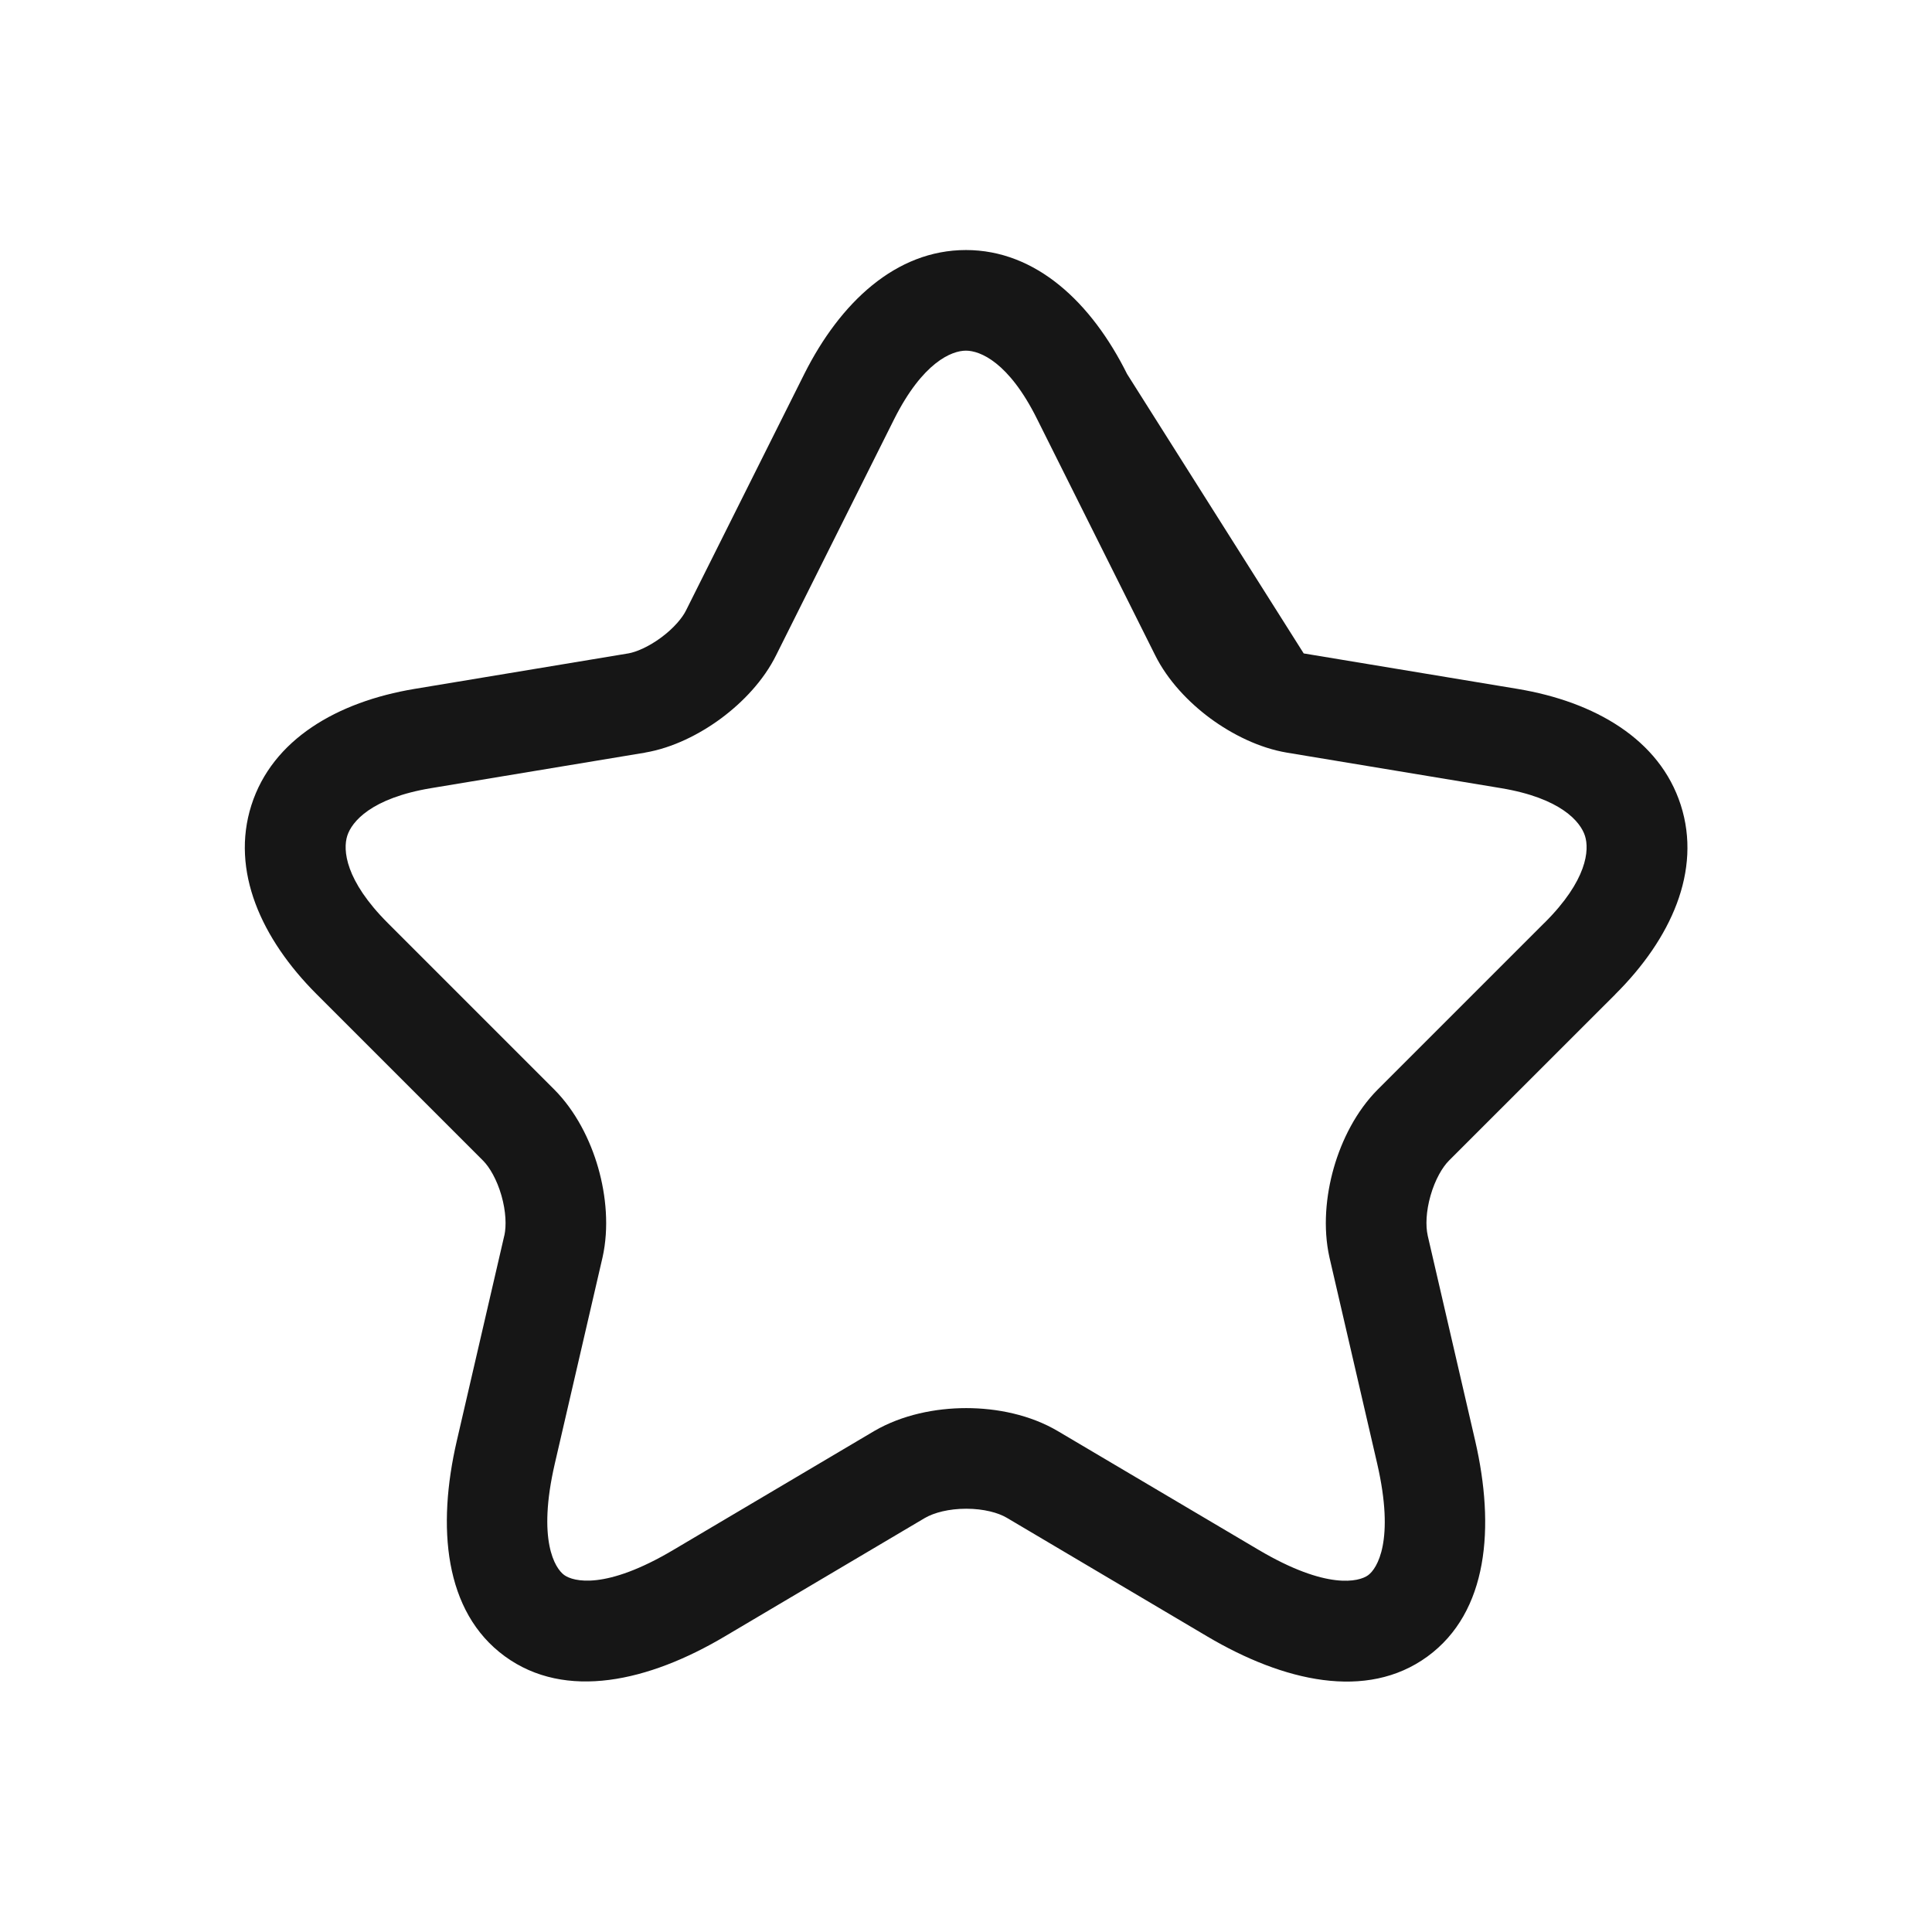 <svg width="24" height="24" viewBox="0 0 24 24" fill="none" xmlns="http://www.w3.org/2000/svg">
<path fill-rule="evenodd" clip-rule="evenodd" d="M11.108 5.206C11.108 5.206 11.108 5.205 11.108 5.206L9.643 8.136C9.487 8.453 9.227 8.724 8.959 8.923C8.69 9.122 8.356 9.291 8.013 9.349L8.011 9.35L5.353 9.791C5.353 9.791 5.353 9.791 5.353 9.791C4.611 9.915 4.37 10.207 4.314 10.382C4.258 10.557 4.286 10.935 4.817 11.466L6.884 13.533C7.152 13.802 7.332 14.161 7.431 14.507C7.53 14.854 7.567 15.252 7.485 15.62L7.484 15.624L6.892 18.182C6.672 19.135 6.895 19.482 7.008 19.565C7.122 19.648 7.522 19.754 8.364 19.254L10.861 17.776C11.207 17.575 11.622 17.492 12.003 17.492C12.383 17.492 12.799 17.575 13.143 17.779C13.143 17.779 13.143 17.779 13.143 17.779L15.635 19.253C15.634 19.253 15.635 19.254 15.635 19.253C16.484 19.755 16.884 19.649 16.995 19.568C17.106 19.487 17.329 19.142 17.108 18.182L16.515 15.62C16.433 15.252 16.47 14.854 16.569 14.507C16.668 14.161 16.848 13.802 17.116 13.533L19.183 11.466L19.185 11.465C19.719 10.934 19.745 10.557 19.689 10.383C19.633 10.208 19.39 9.915 18.648 9.791C18.648 9.791 18.648 9.792 18.648 9.791L15.989 9.35C15.642 9.292 15.306 9.123 15.035 8.924C14.766 8.725 14.505 8.453 14.348 8.136L12.882 5.203C12.531 4.498 12.175 4.356 11.999 4.356C11.822 4.356 11.463 4.5 11.108 5.206ZM14.001 4.646C13.56 3.76 12.871 3.106 11.999 3.106C11.128 3.106 10.437 3.759 9.992 4.644L8.524 7.579L8.522 7.583C8.478 7.673 8.373 7.801 8.214 7.919C8.056 8.036 7.903 8.1 7.805 8.117C7.804 8.117 7.804 8.117 7.804 8.117L5.148 8.558C4.189 8.718 3.384 9.185 3.123 10.002C2.863 10.818 3.247 11.664 3.933 12.35L6 14.417C6.081 14.498 6.172 14.652 6.229 14.851C6.286 15.05 6.291 15.229 6.266 15.345C6.265 15.345 6.265 15.346 6.265 15.347L5.674 17.901C5.674 17.901 5.674 17.901 5.674 17.901C5.428 18.965 5.514 20.022 6.271 20.575C7.028 21.127 8.061 20.887 9.002 20.329L11.489 18.857C11.49 18.857 11.49 18.856 11.491 18.856C11.603 18.791 11.787 18.742 12.003 18.742C12.221 18.742 12.401 18.792 12.506 18.854L14.998 20.329C15.94 20.886 16.975 21.13 17.732 20.578C18.49 20.025 18.571 18.966 18.326 17.901L17.735 15.347C17.735 15.346 17.735 15.345 17.735 15.345C17.709 15.229 17.714 15.05 17.771 14.851C17.828 14.652 17.919 14.498 18 14.417L20.066 12.352C20.066 12.351 20.066 12.351 20.066 12.351C20.756 11.665 21.142 10.818 20.879 10C20.617 9.184 19.811 8.718 18.853 8.558L16.195 8.117C16.194 8.117 16.195 8.117 16.195 8.117M14.001 4.646C14.001 4.646 14.001 4.646 14.001 4.646V4.646Z" fill="#161616"/>
</svg>
